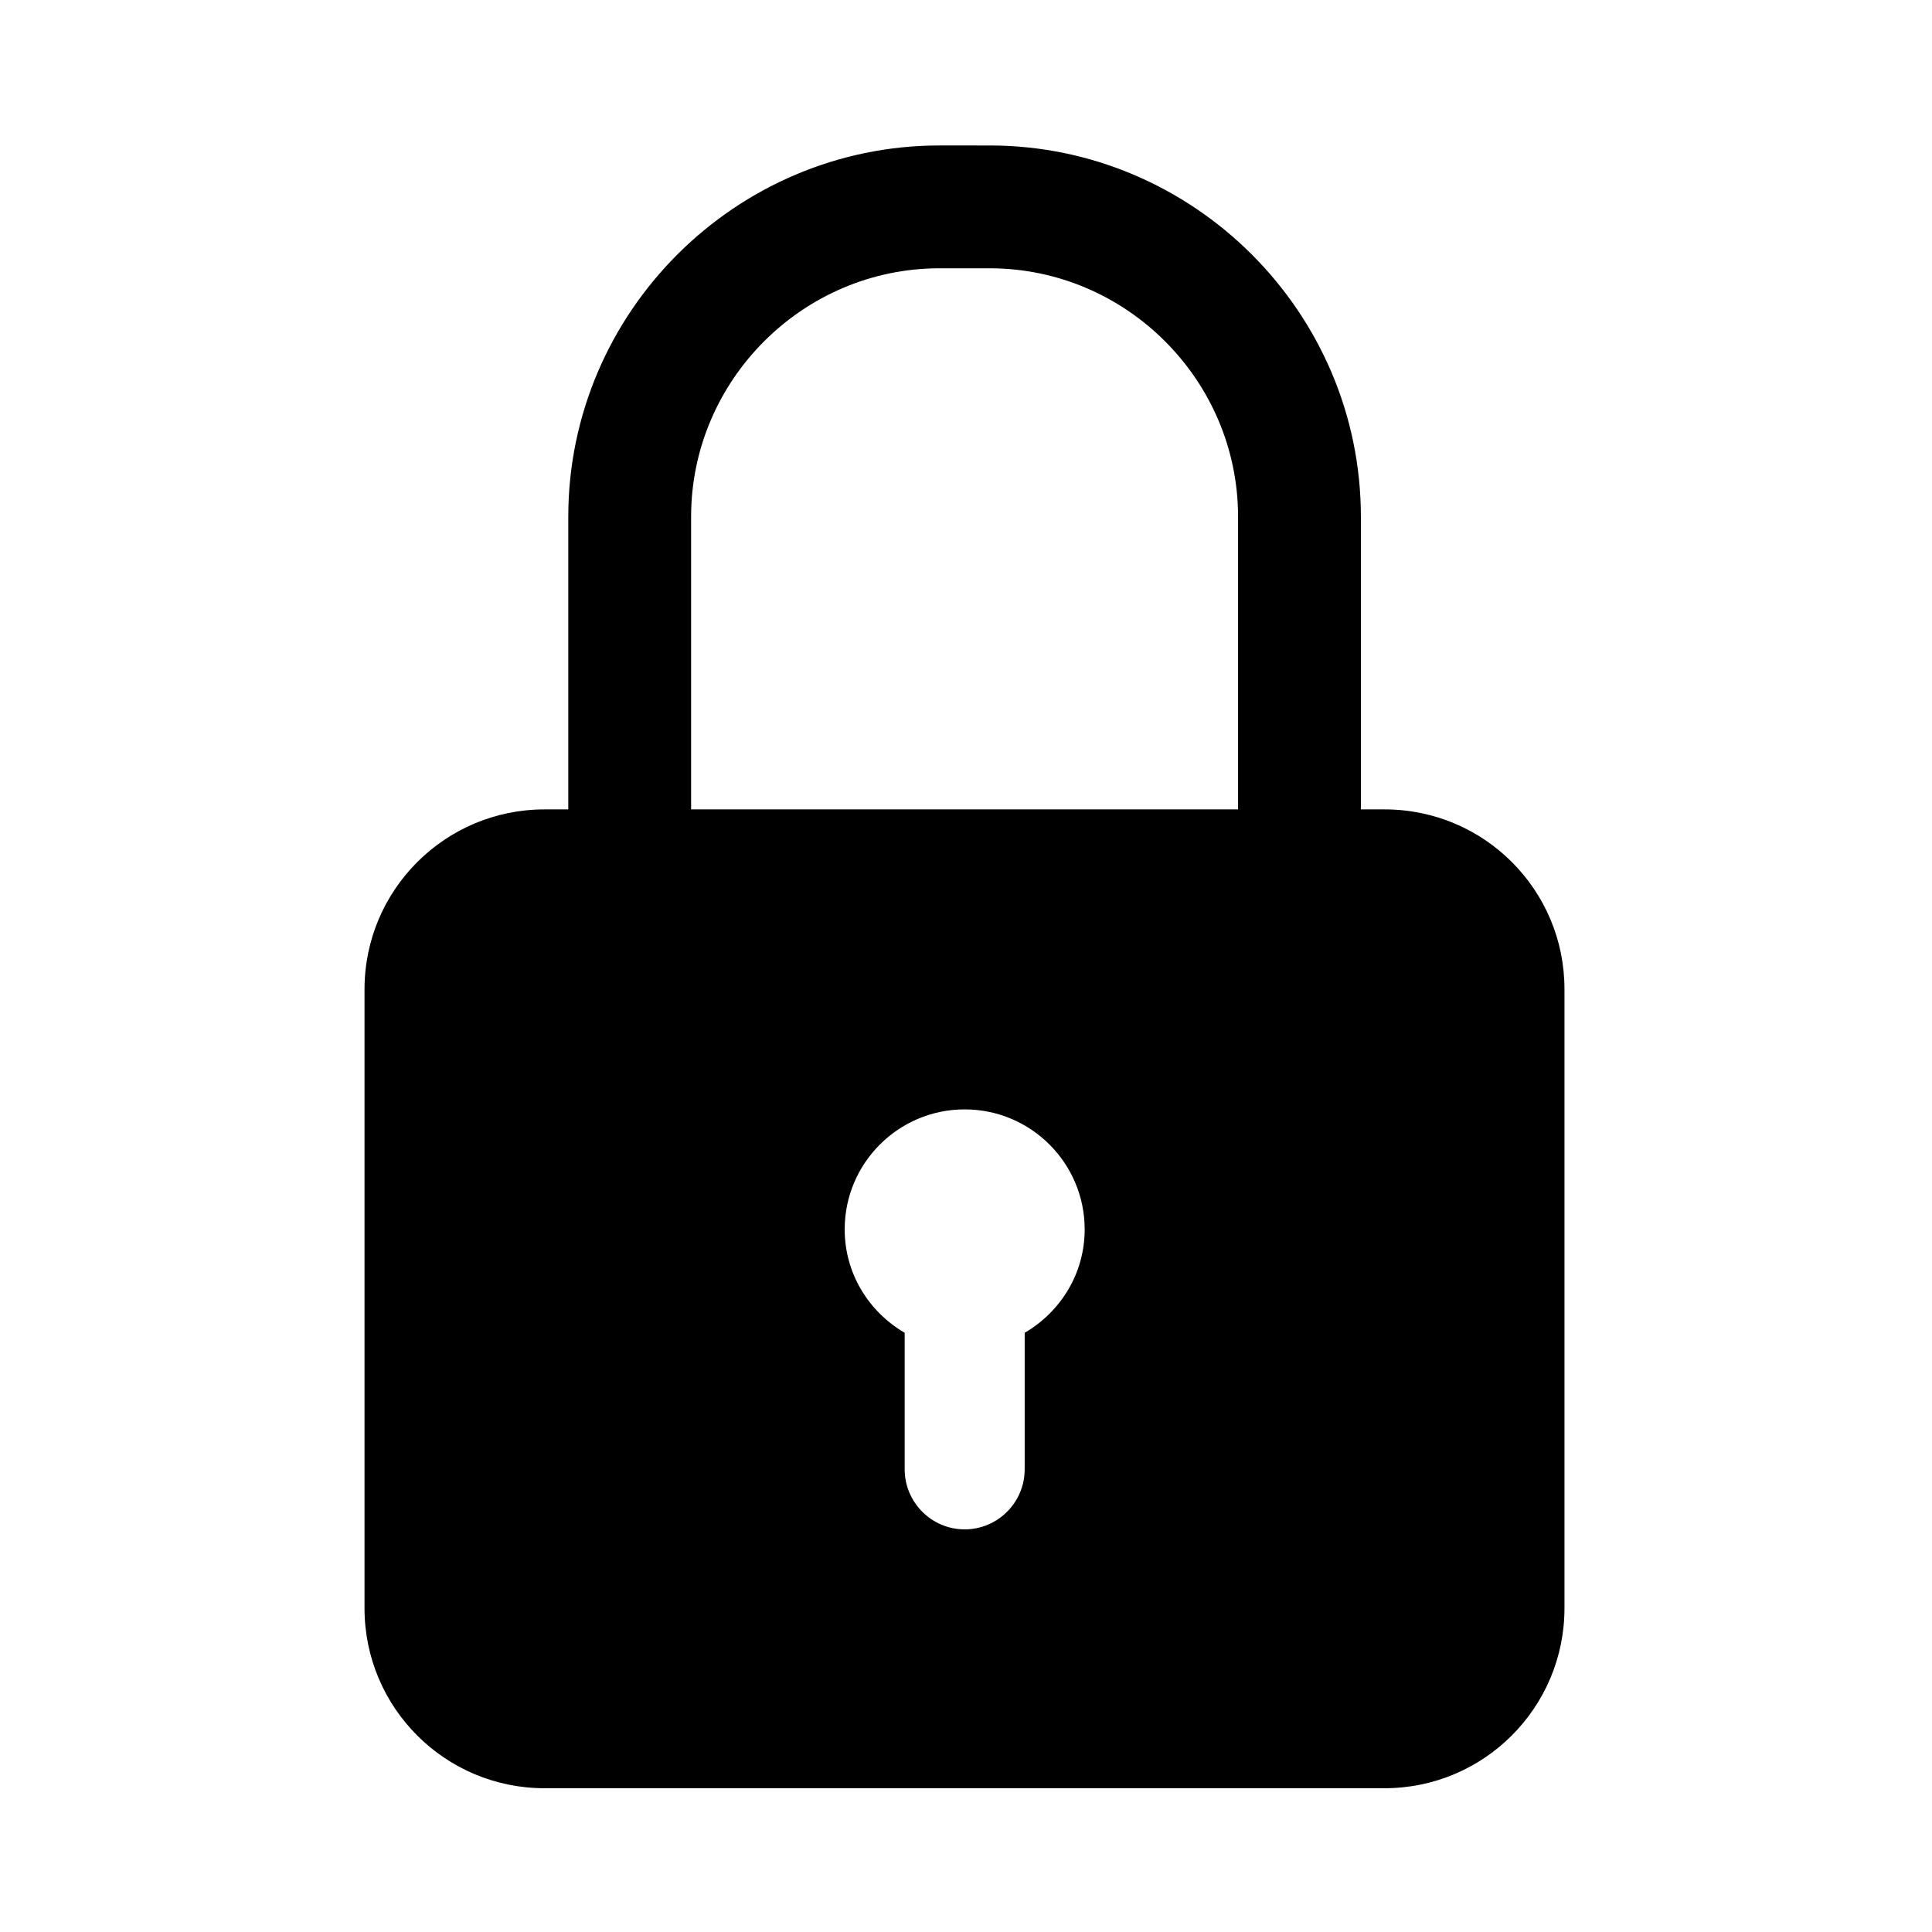 <svg t="1638282039173" class="icon" viewBox="0 0 1024 1024" version="1.1" xmlns="http://www.w3.org/2000/svg" p-id="2852" width="200" height="200"><path d="M733.9 429h-12.6V273.9c0-54.1-22.1-103.3-57.8-139-35.6-35.6-84.8-57.8-139-57.8H498c-54.1 0-103.3 22.1-139 57.8-35.6 35.6-57.8 84.8-57.8 139V429h-12.6c-52.7 0-95.4 42.7-95.4 95.4v328c0 52.7 42.7 95.4 95.4 95.4h445.2c52.7 0 95.4-42.7 95.4-95.4v-328c0.1-52.7-42.6-95.4-95.3-95.4z m-77.6 0h-290V273.9c0-36.2 14.8-69.1 38.7-93 23.9-23.9 56.8-38.7 93-38.7h26.5c36.2 0 69.1 14.8 93 38.7 23.9 23.9 38.7 56.8 38.7 93V429h0.1zM543.1 706.4v72.4c0 17.5-14.3 31.8-31.8 31.8s-31.8-14.3-31.8-31.8v-72.4c-18.9-11-31.8-31.3-31.8-54.8 0-35.1 28.5-63.6 63.6-63.6s63.6 28.5 63.6 63.6c0 23.5-12.9 43.8-31.8 54.8z" p-id="2853"></path></svg>
